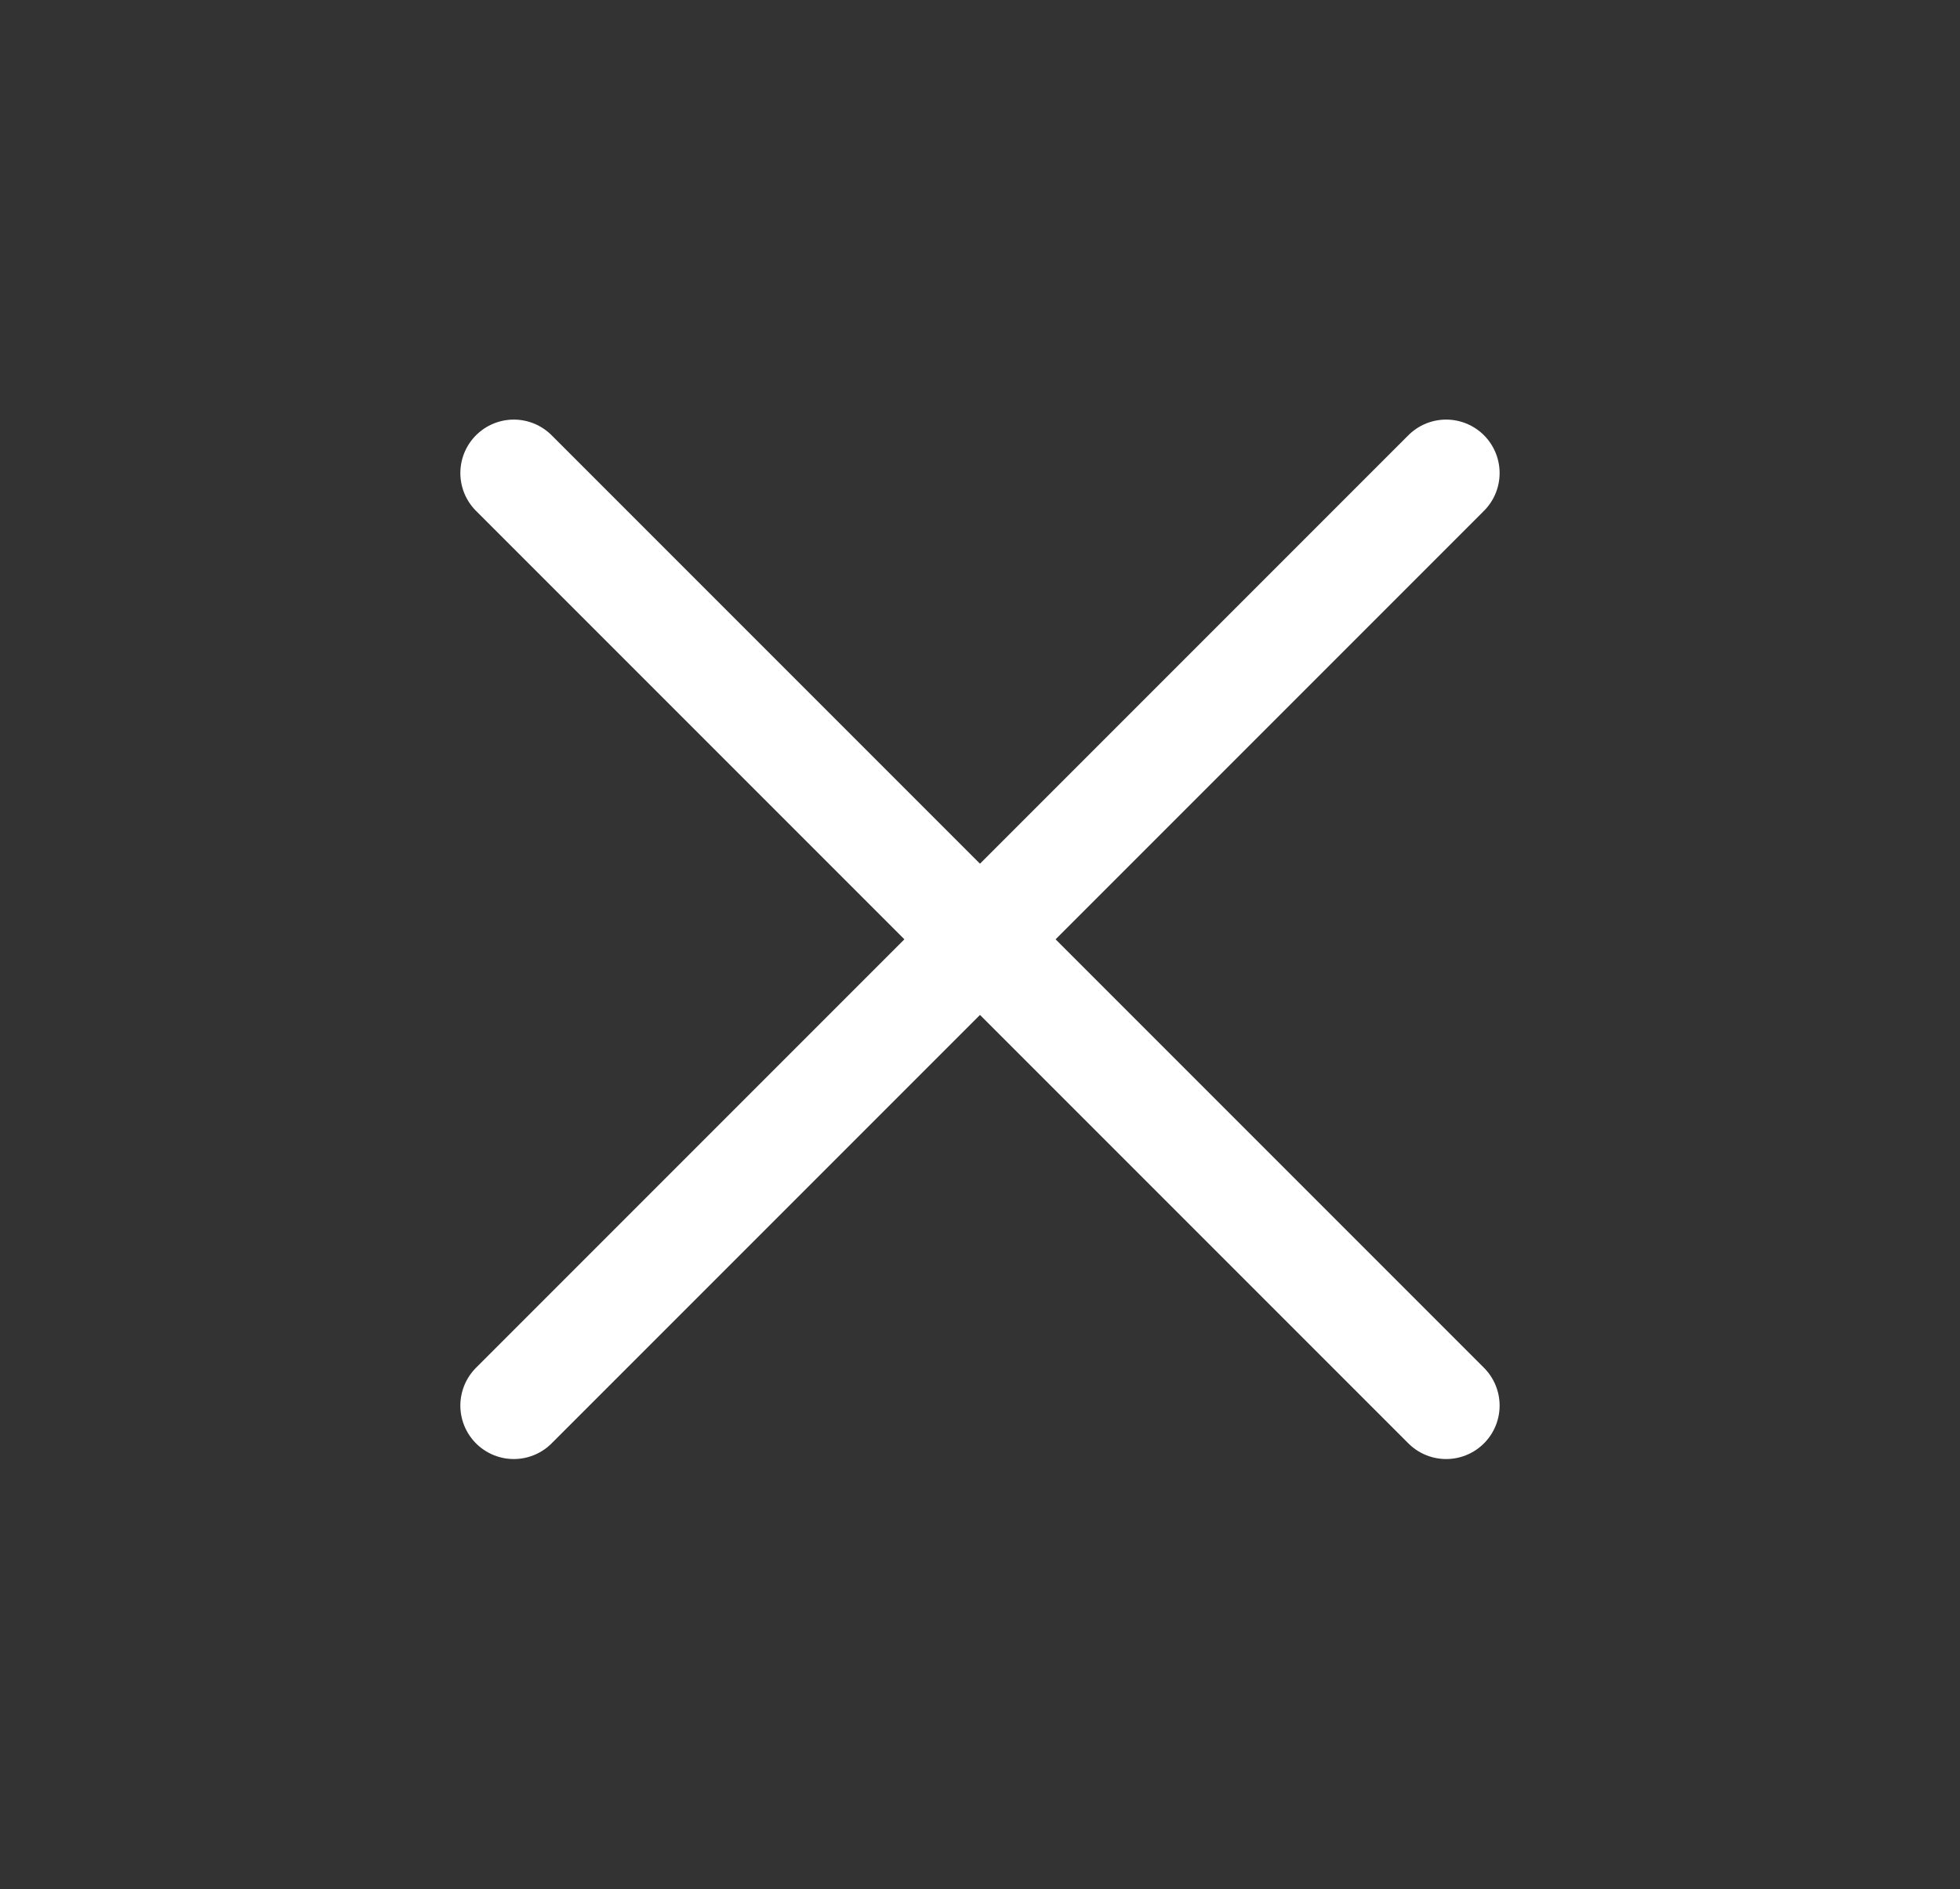 <svg width="55" height="53" viewBox="0 0 55 53" fill="none" xmlns="http://www.w3.org/2000/svg">
<rect x="0" y="0" width="55" height="53" fill="#333333" stroke="none"/>
<path d="M14.418 39.435L40.581 13.272" stroke="white" stroke-width="3" stroke-linecap="round"/>
<path d="M40.581 39.435L14.418 13.272" stroke="white" stroke-width="3" stroke-linecap="round"/>
</svg>
